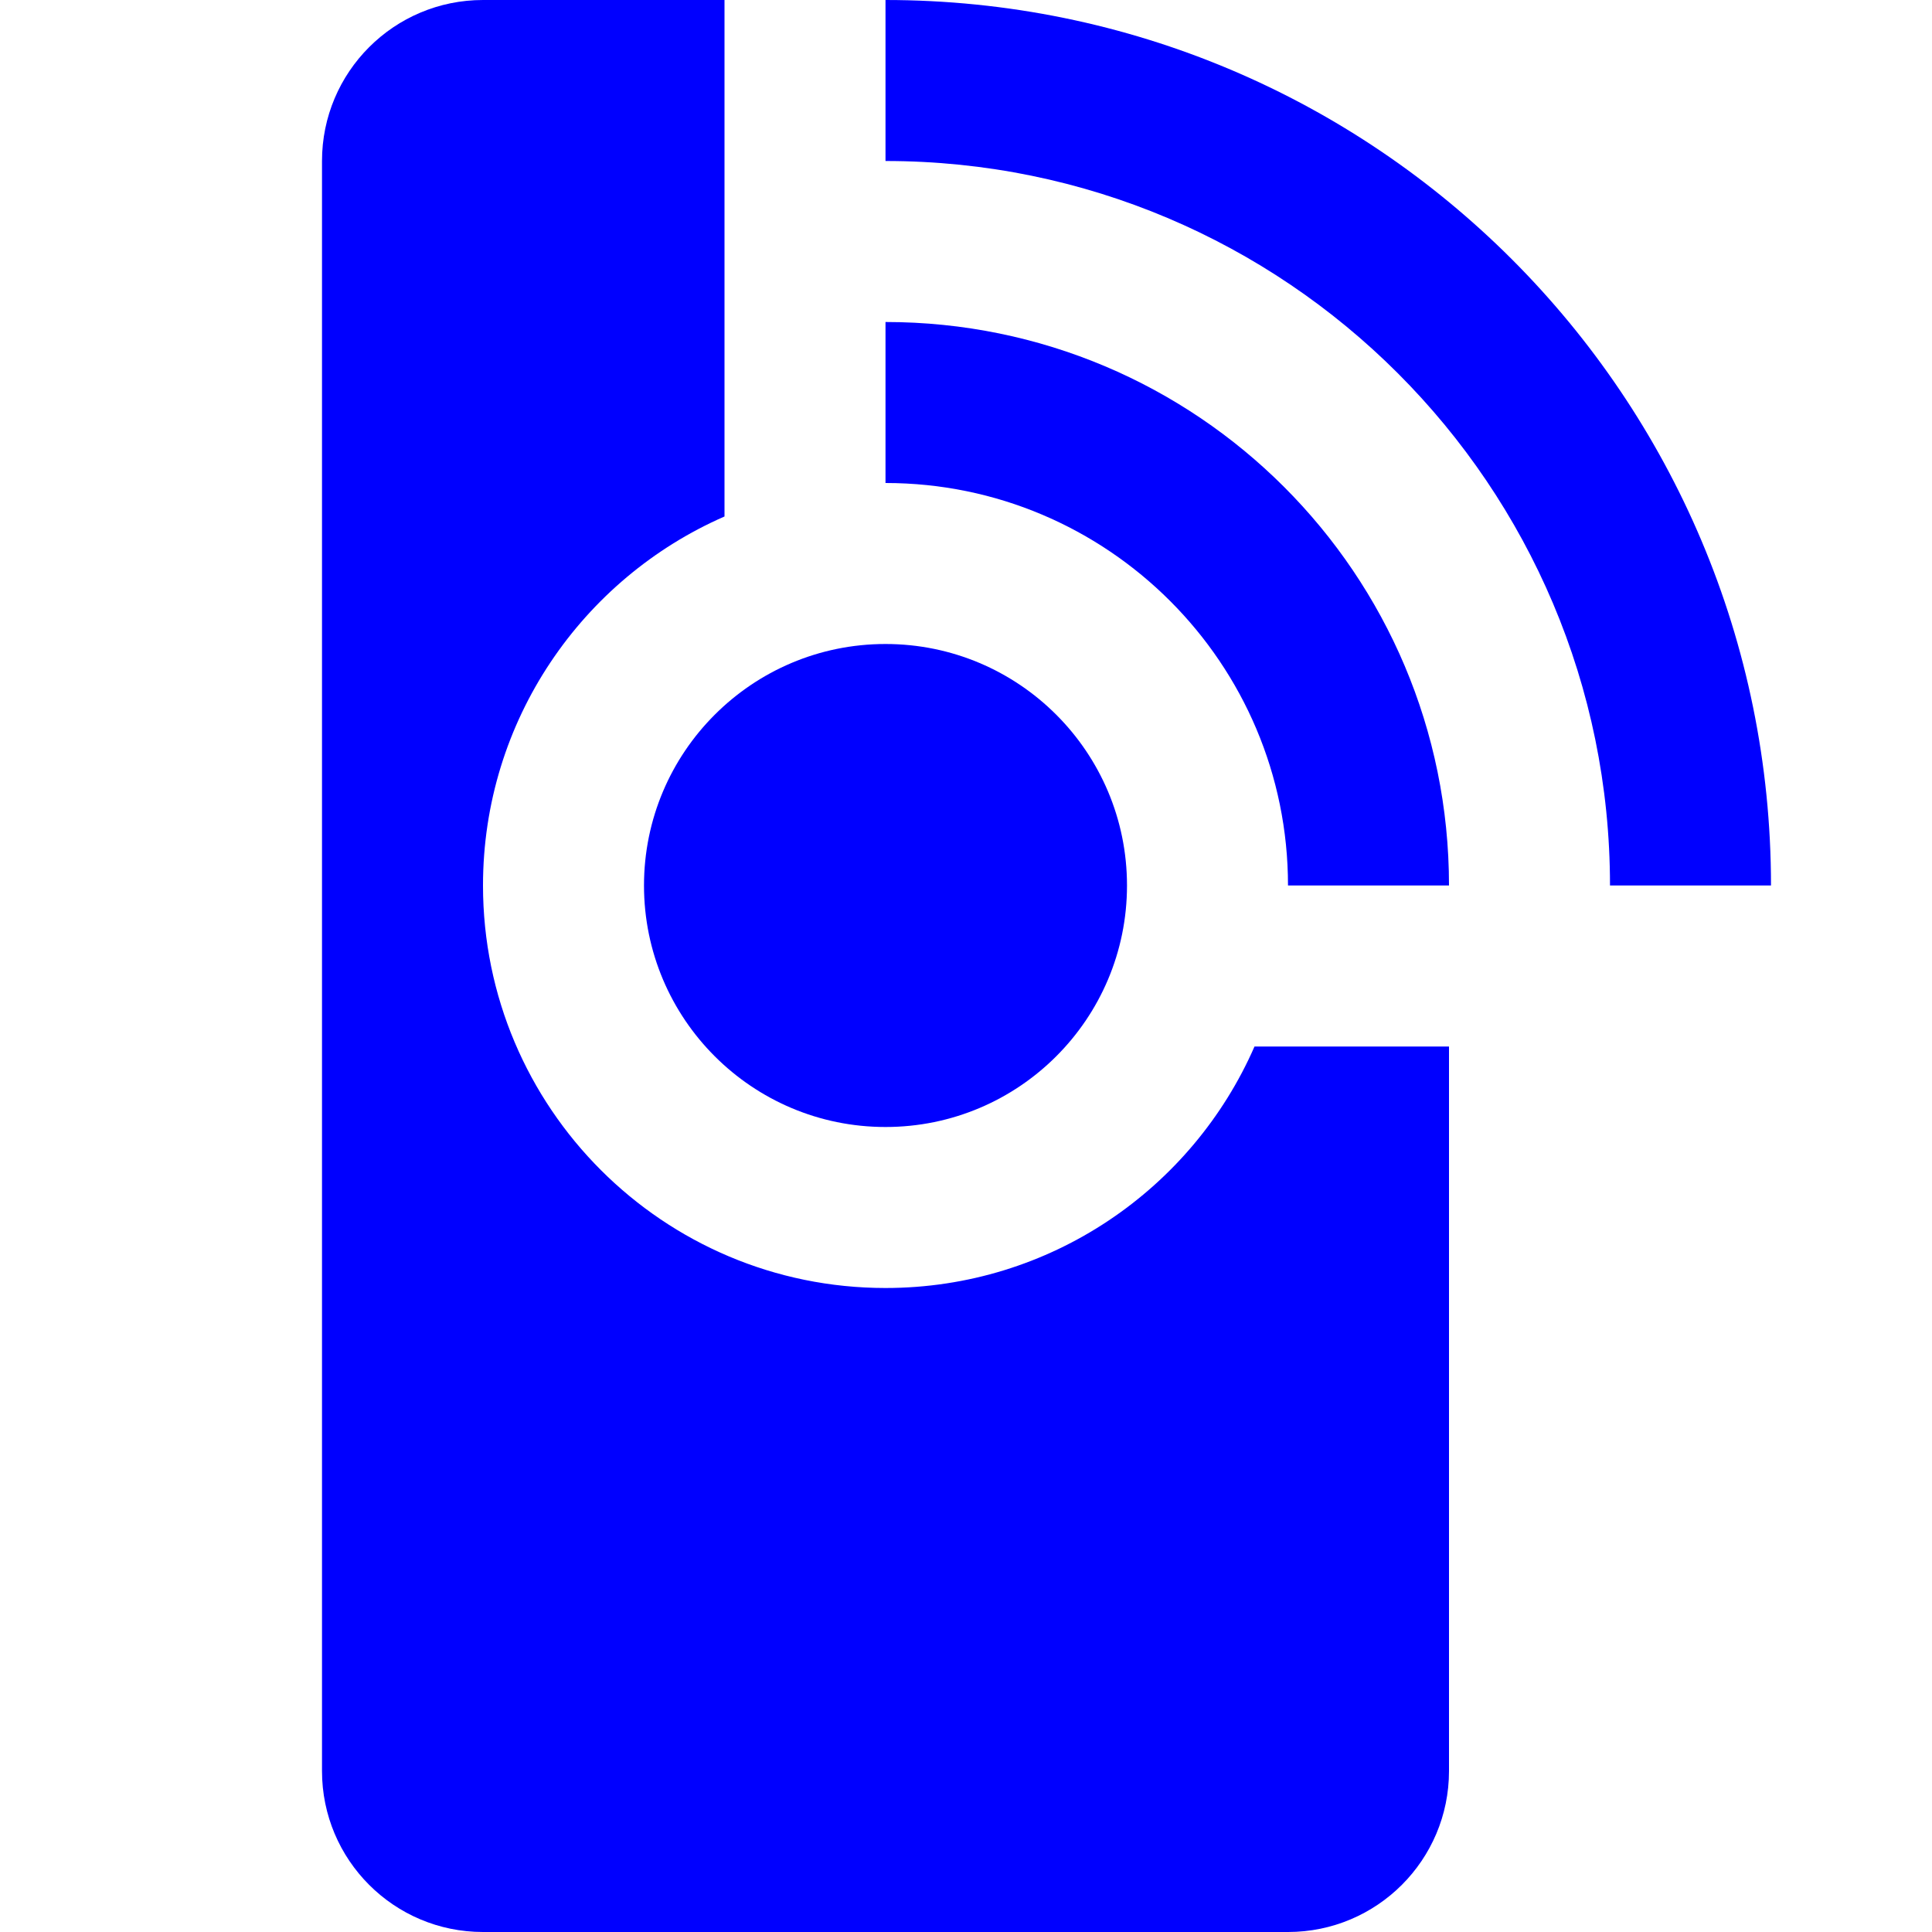 <svg width="24" height="24" viewBox="0 0 24 24" fill="none" xmlns="http://www.w3.org/2000/svg">
<path d="M6 0C4.895 0 4 0.895 4 2V22C4 23.105 4.895 24 6 24H16C17.105 24 18 23.105 18 22V13H15.584C14.812 14.766 13.05 16 11 16C8.239 16 6 13.761 6 11C6 8.95 7.234 7.188 9 6.416V0H6Z" fill="#0000FF"/>
<path d="M11 2V0C17.08 0 22 4.92 22 11H20C20 6.03 15.97 2 11 2Z" fill="#0000FF"/>
<path d="M11 6V4C14.87 4 18 7.13 18 11H16C16 8.24 13.76 6 11 6Z" fill="#0000FF"/>
<path d="M14 11C14 12.657 12.657 14 11 14C9.343 14 8 12.657 8 11C8 9.343 9.343 8 11 8C12.657 8 14 9.343 14 11Z" fill="#0000FF"/>
</svg>
